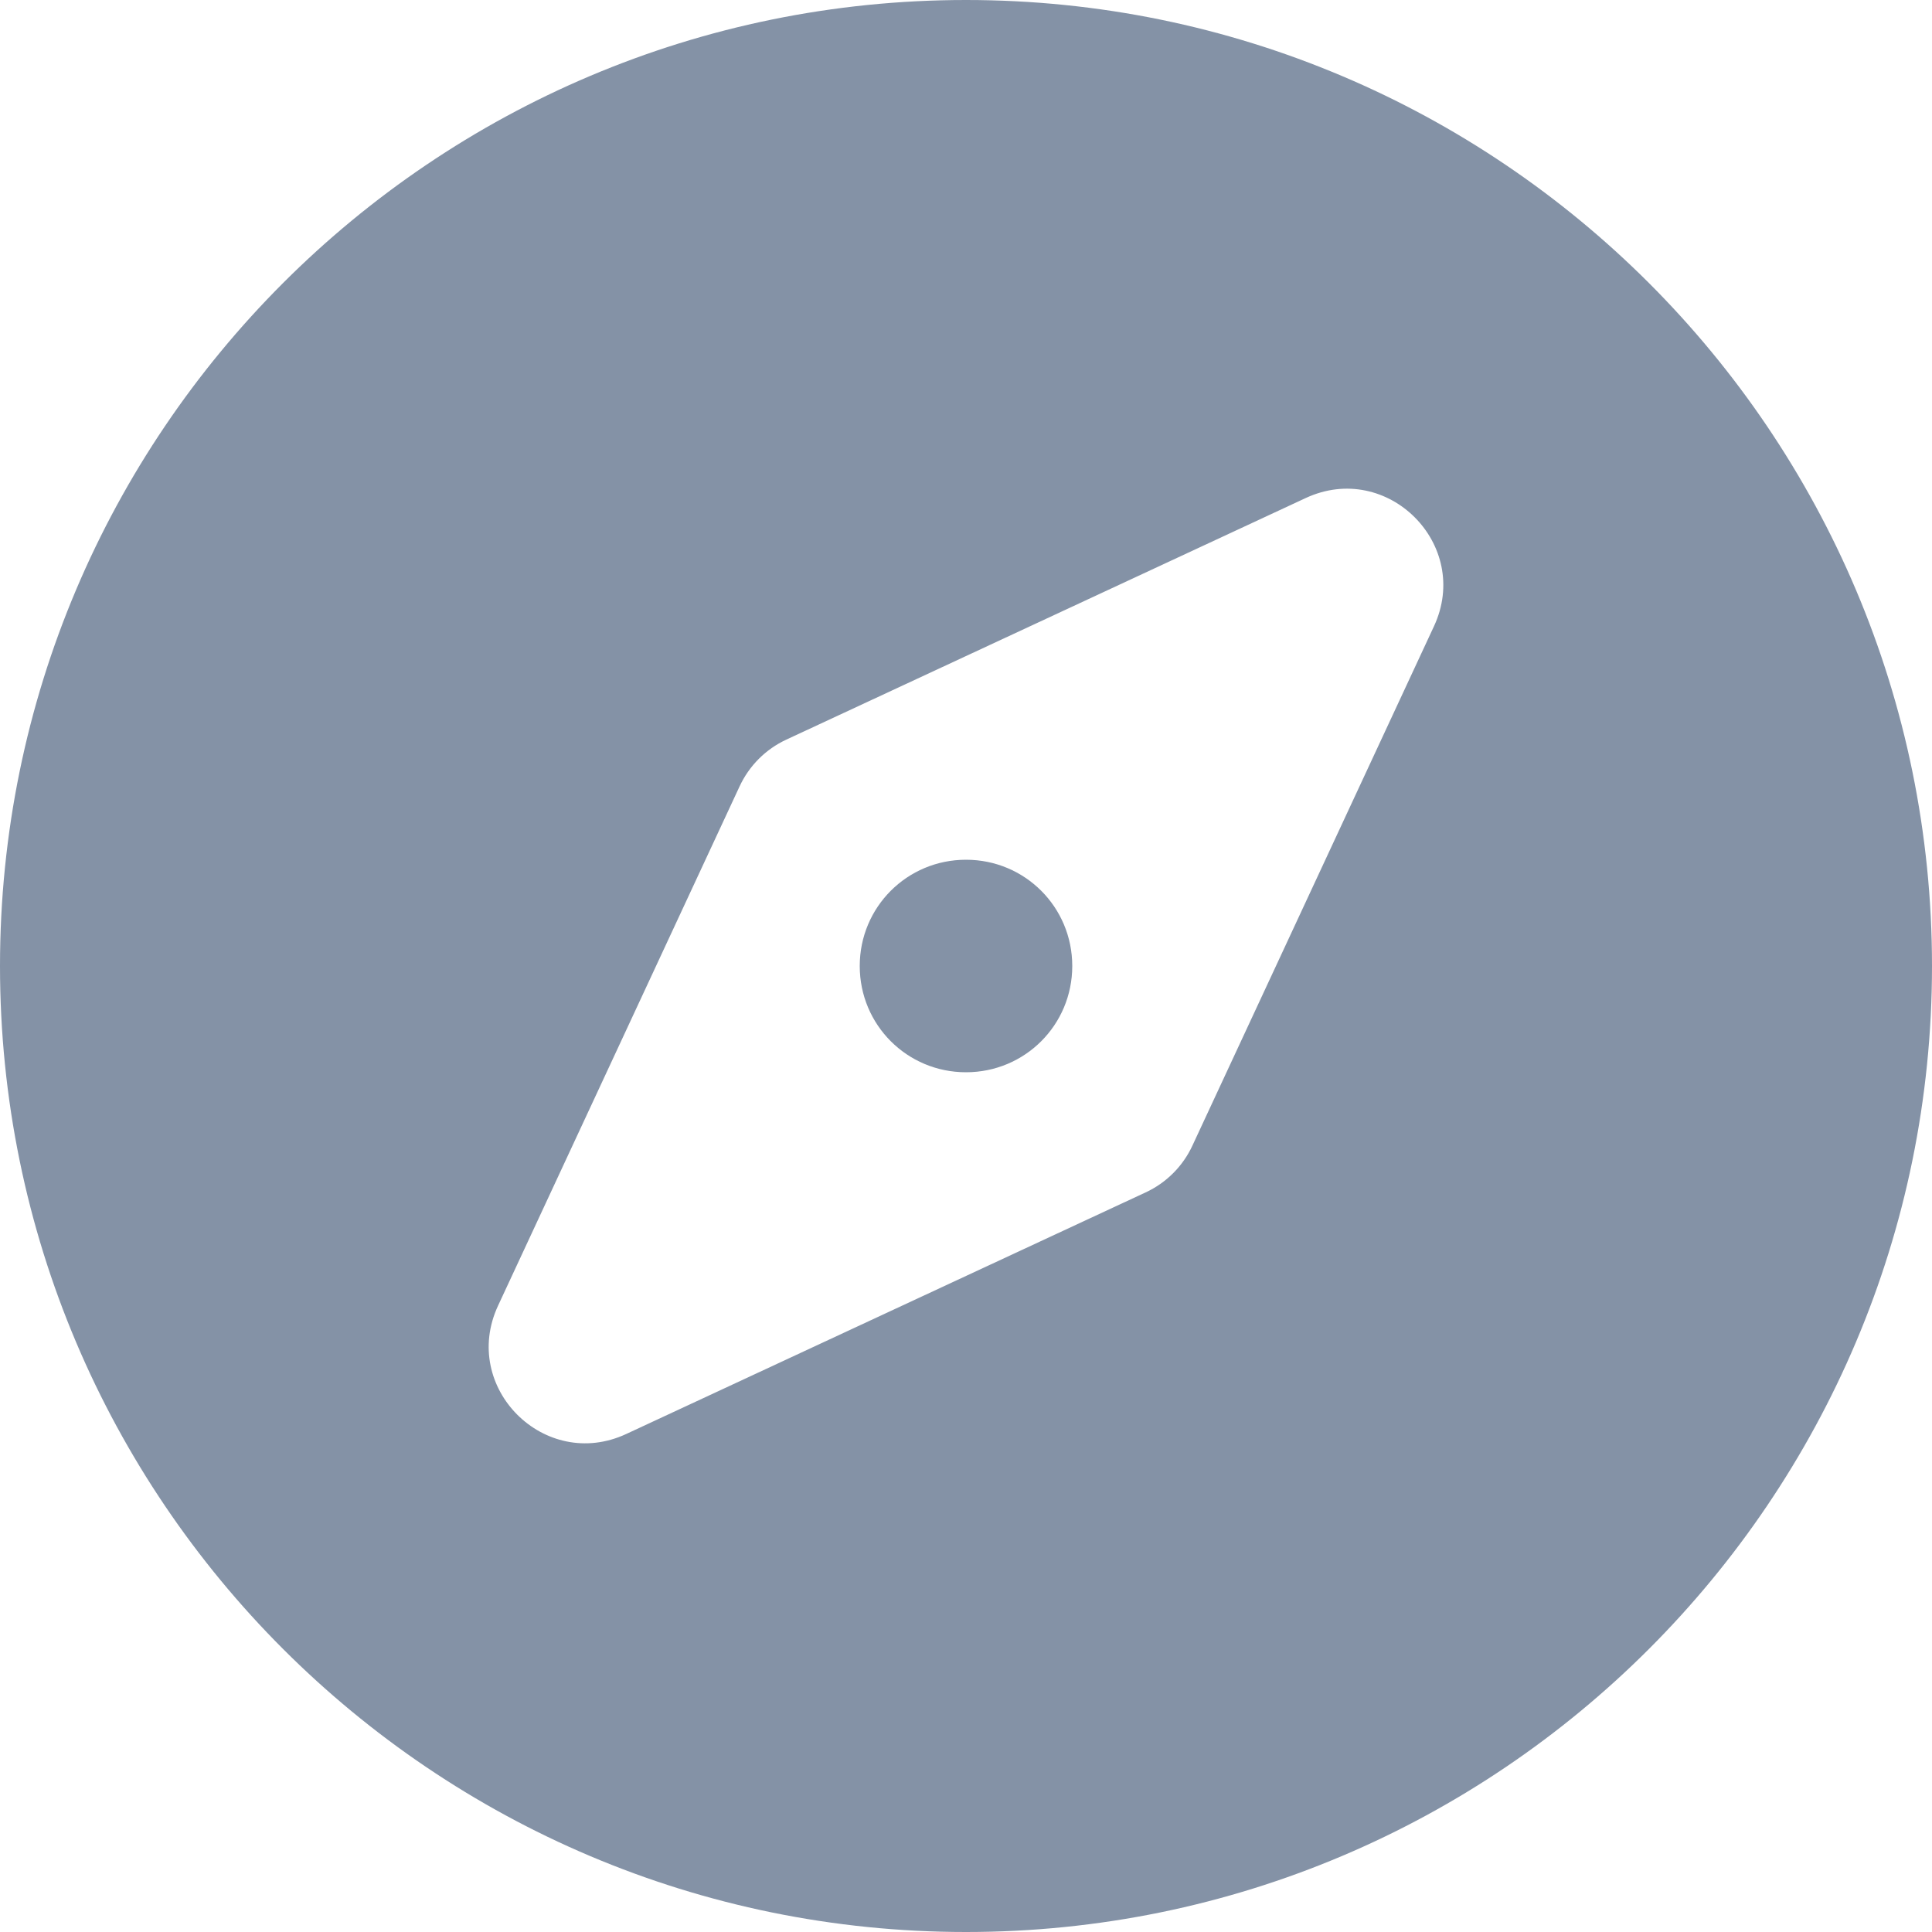 <svg width="20" height="20" viewBox="0 0 20 20" fill="none" xmlns="http://www.w3.org/2000/svg">
<path d="M10 8.9C9.39 8.9 8.9 9.39 8.9 10C8.9 10.61 9.39 11.1 10 11.1C10.61 11.1 11.1 10.61 11.1 10C11.1 9.39 10.61 8.9 10 8.9ZM10 0C4.48 0 0 4.48 0 10C0 15.52 4.48 20 10 20C15.52 20 20 15.52 20 10C20 4.48 15.52 0 10 0ZM12.344 11.859C12.245 12.073 12.073 12.245 11.859 12.344L6.484 14.844C5.638 15.238 4.762 14.362 5.156 13.516L7.656 8.141C7.755 7.927 7.927 7.755 8.141 7.656L13.516 5.156C14.362 4.762 15.238 5.638 14.844 6.484L12.344 11.859Z" fill="#8492A6"/>
</svg>
